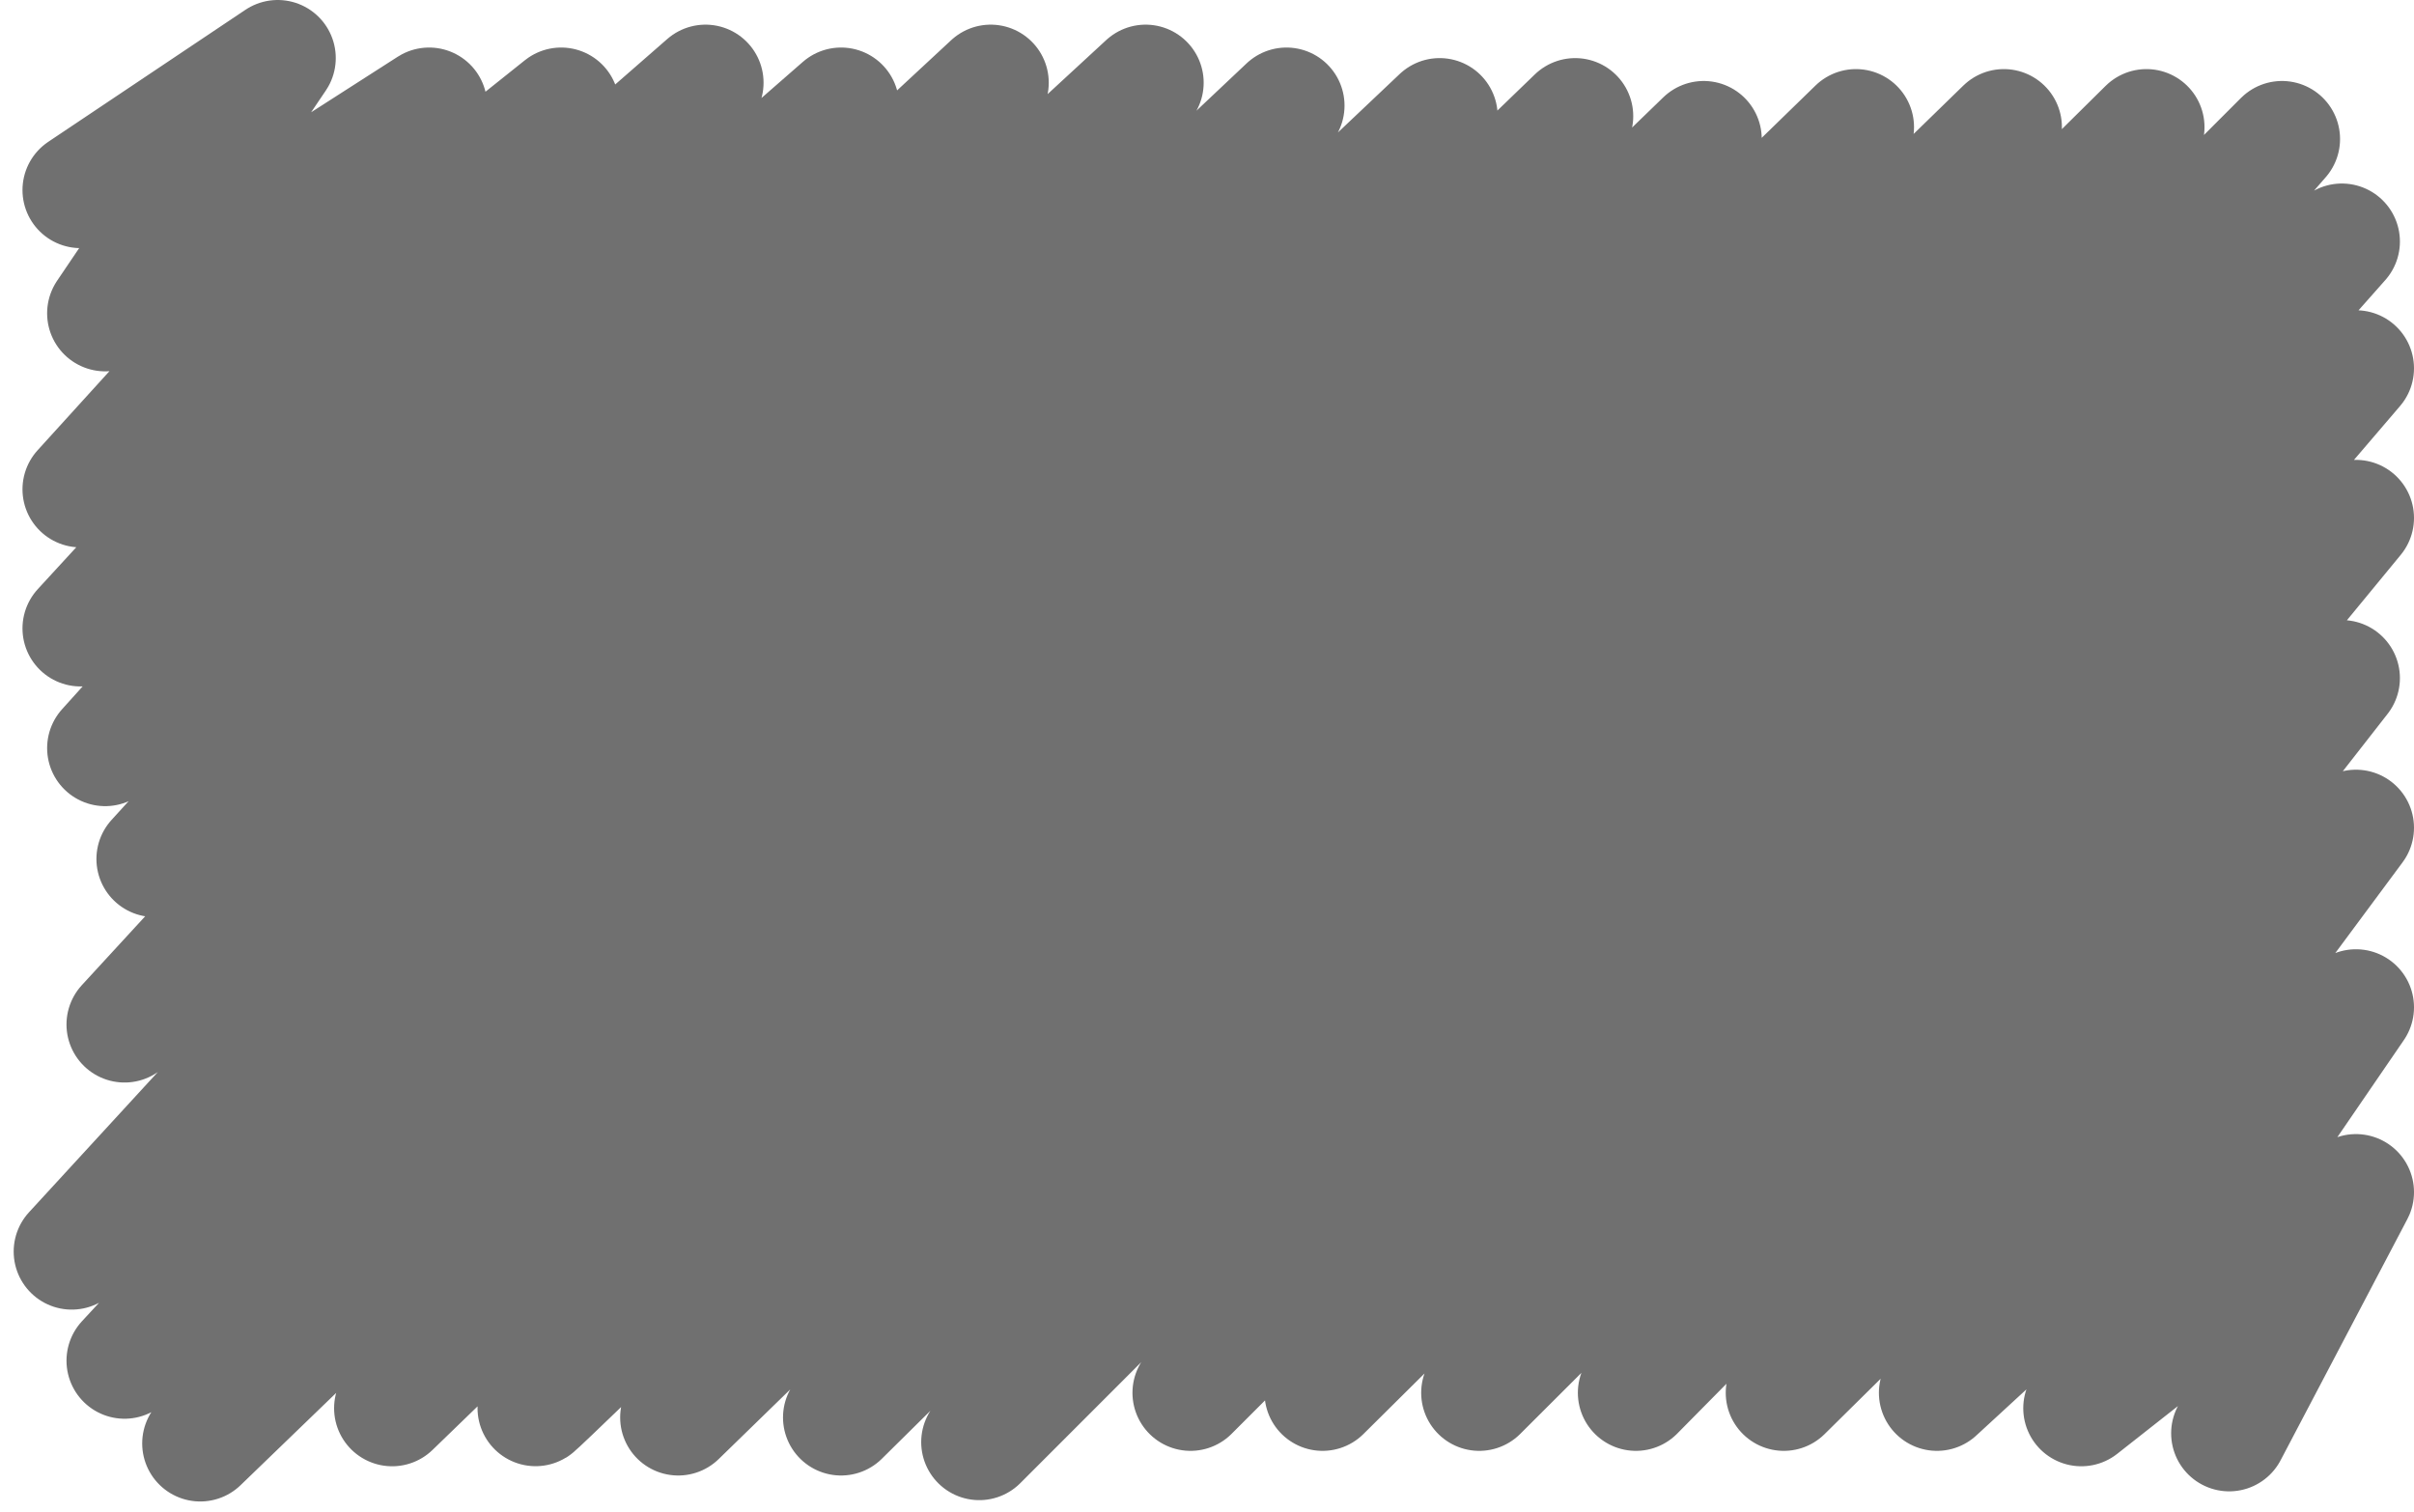 <svg xmlns="http://www.w3.org/2000/svg" width="1039.56" height="651.046" viewBox="0 0 1039.56 651.046"><path d="M1282.18,72.211l84.91-56.859-74.3,109.928,139.5-89.459L1282.18,201.093,1489.148,35.821,1282.18,260.985,1551.314,25.966,1292.793,312.537l316.9-276.716L1314.021,360.3,1674.13,25.966l-373,405.6,439.713-405.6-462.457,503.4L1801.5,35.821,1301.133,576.365,1867.453,40.37,1333.732,612l592.1-571.627-509.46,556.464,564.8-546.608s-507.565,549.451-503.016,546.608S2046.749,45.108,2046.749,45.108L1539.563,600.814,2110.432,45.108,1609.69,600.814,2171.84,45.108,1669.2,611.428l561.013-561.2L1760.178,590.2,2255.992,94.387,1817.037,590.2l445.02-441.229L1884.51,590.2l377.547-376.788L1951.984,590.2l304.008-307.8L2015.666,590.2l246.391-243.358L2081.623,590.2l180.434-166.029L2143.789,596.834l118.268-93.06-54.585,103.863" transform="translate(-1247.497 9.648)" fill="none" stroke="#707070" stroke-linecap="round" stroke-linejoin="round" stroke-width="50"/></svg>